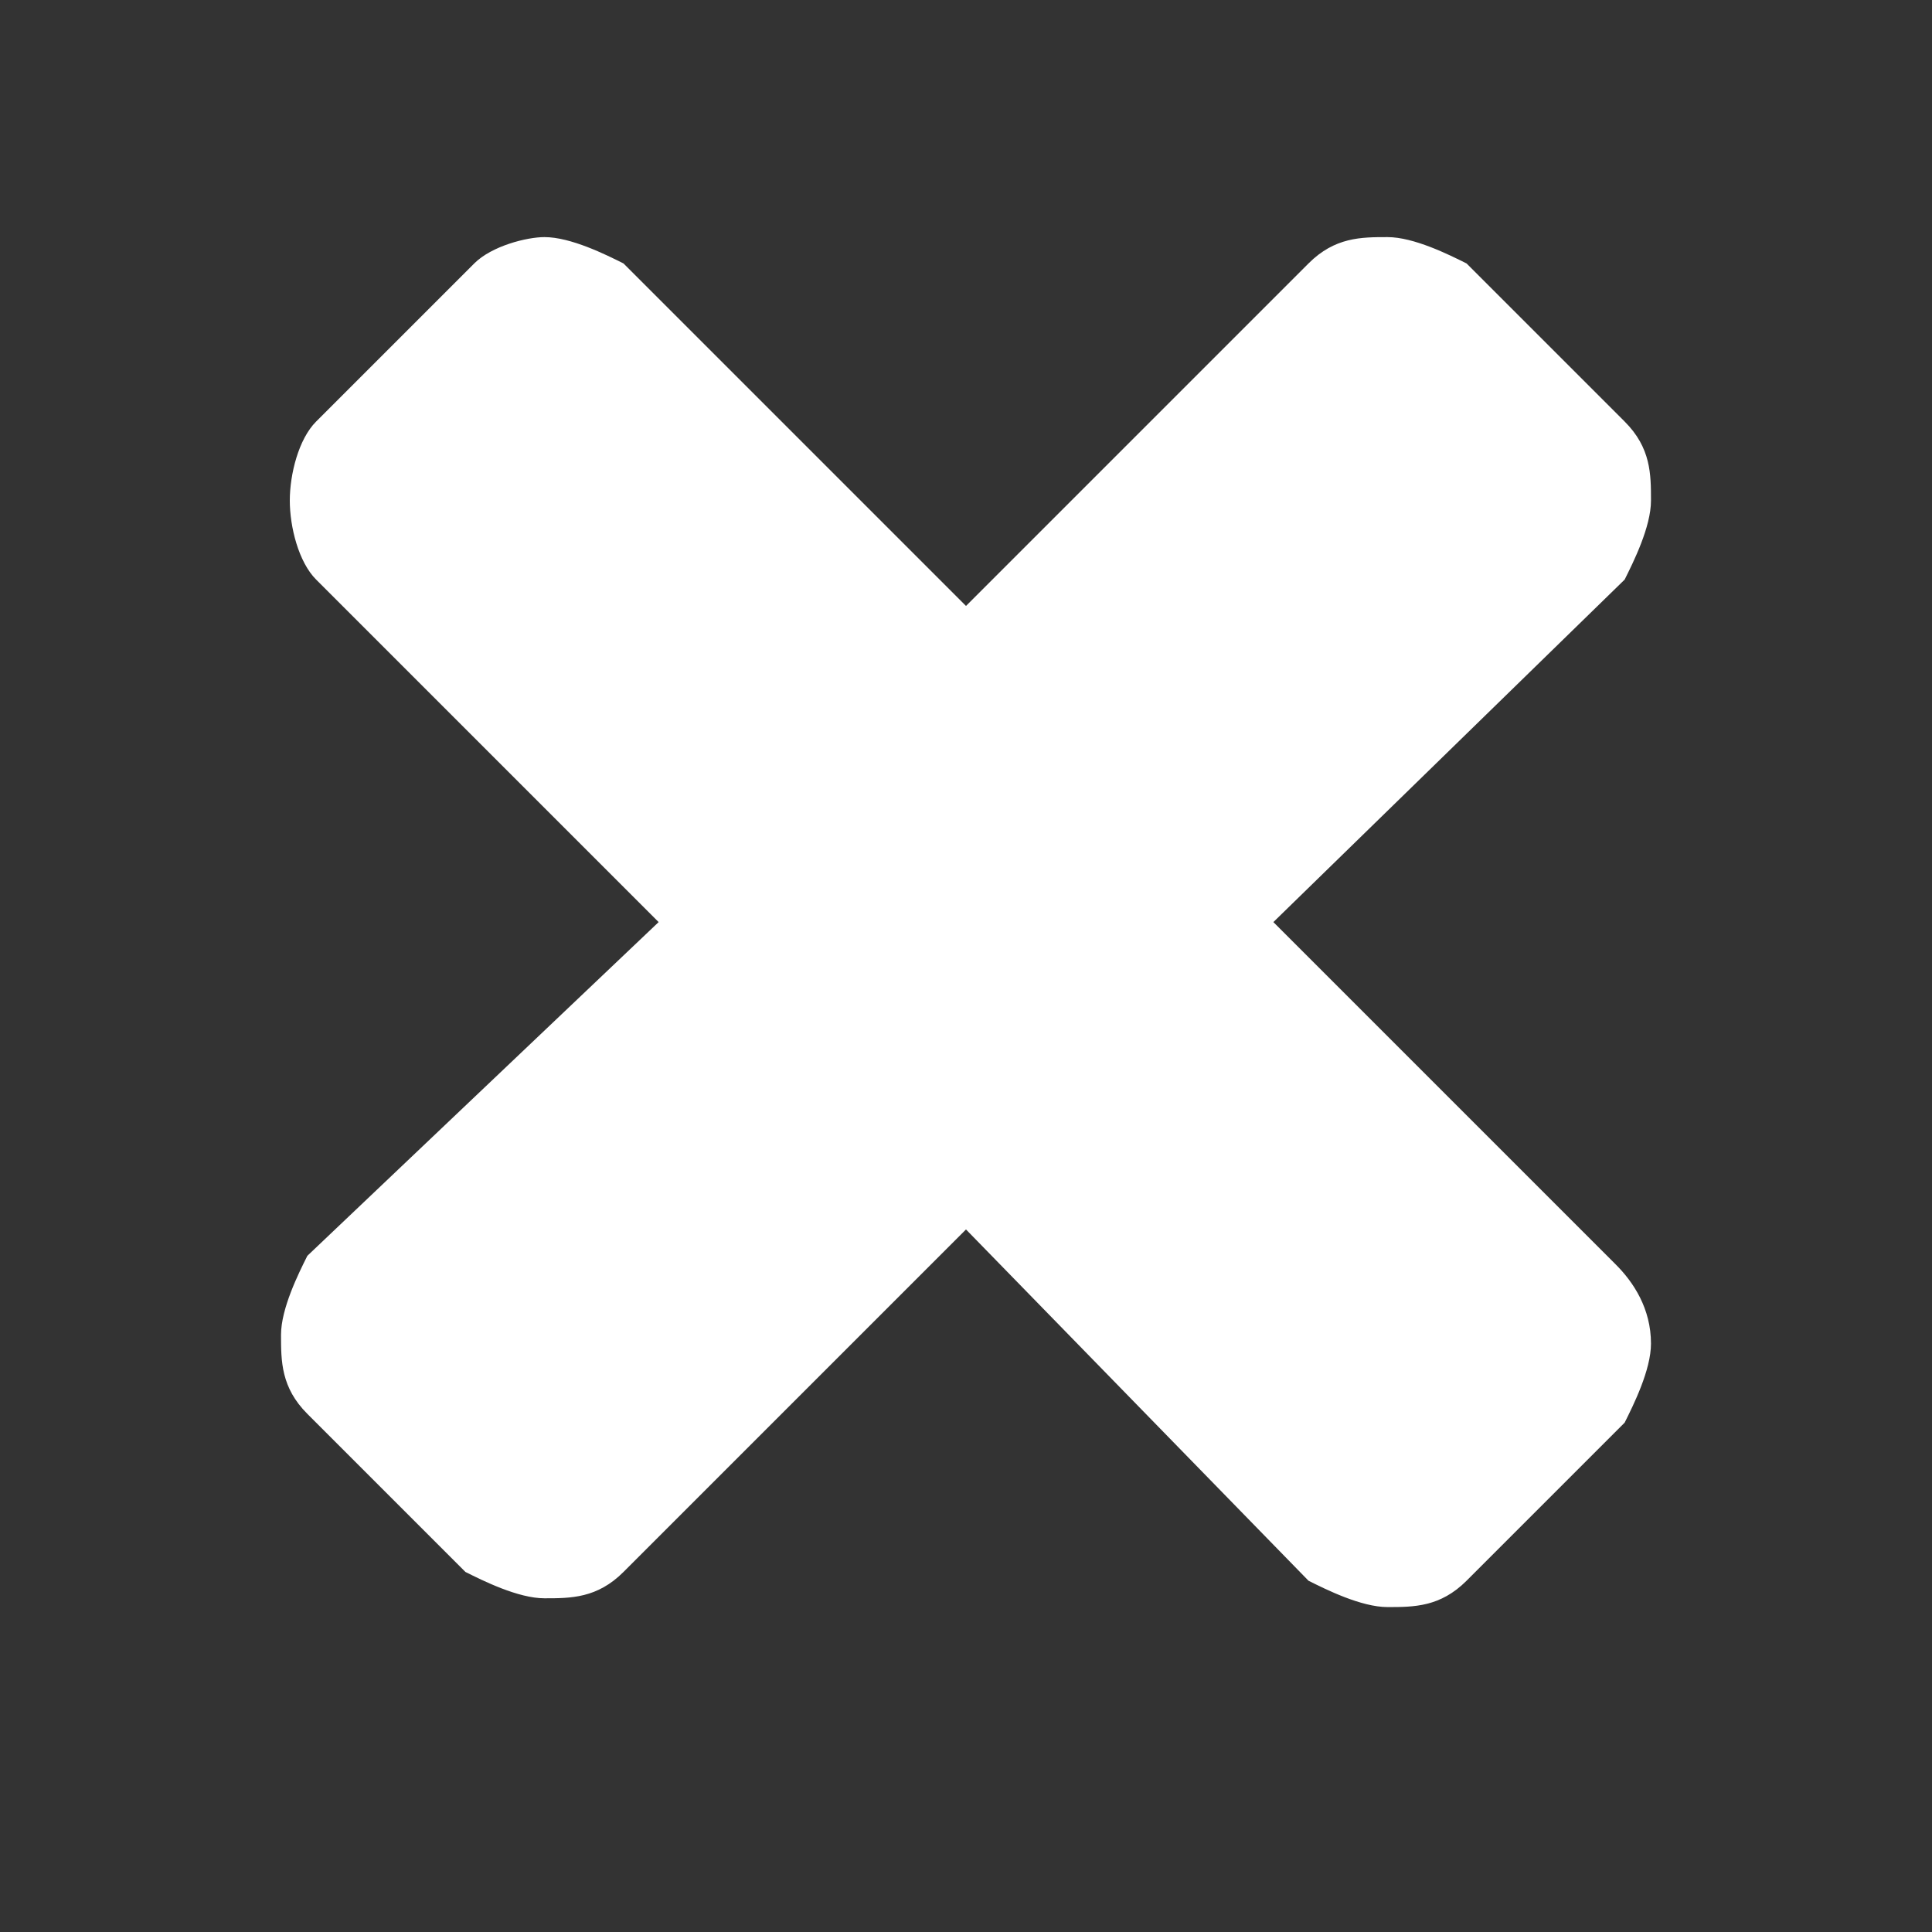 <?xml version="1.0" encoding="utf-8"?>
<!-- Generator: Adobe Illustrator 22.0.1, SVG Export Plug-In . SVG Version: 6.00 Build 0)  -->
<svg version="1.1" id="Слой_1" xmlns="http://www.w3.org/2000/svg" xmlns:xlink="http://www.w3.org/1999/xlink" x="0px" y="0px"
	 viewBox="0 0 22 22" style="enable-background:new 0 0 22 22;" xml:space="preserve">
<rect x="0" y="0" width="22" height="22" fill="#333333" stroke="none"/>
<style type="text/css">
	.st0{fill:#FFFFFF;}
</style>
<title>close</title>
<path class="st0" d="M18.8,15.3c0,0.3-0.2,0.7-0.3,0.9L16.7,18c-0.3,0.3-0.6,0.3-0.9,0.3c-0.3,0-0.7-0.2-0.9-0.3L11,14l-3.9,3.9
	c-0.3,0.3-0.6,0.3-0.9,0.3c-0.3,0-0.7-0.2-0.9-0.3l-1.8-1.8c-0.3-0.3-0.3-0.6-0.3-0.9c0-0.3,0.2-0.7,0.3-0.9l4-3.8L3.6,6.6
	C3.4,6.4,3.3,6,3.3,5.7S3.4,5,3.6,4.8L5.4,3C5.6,2.8,6,2.7,6.2,2.7c0.3,0,0.7,0.2,0.9,0.3L11,6.9L14.9,3c0.3-0.3,0.6-0.3,0.9-0.3
	c0.3,0,0.7,0.2,0.9,0.3l1.8,1.8c0.3,0.3,0.3,0.6,0.3,0.9s-0.2,0.7-0.3,0.9l-4,3.9l3.9,3.9C18.6,14.6,18.8,14.9,18.8,15.3z"/>
</svg>
